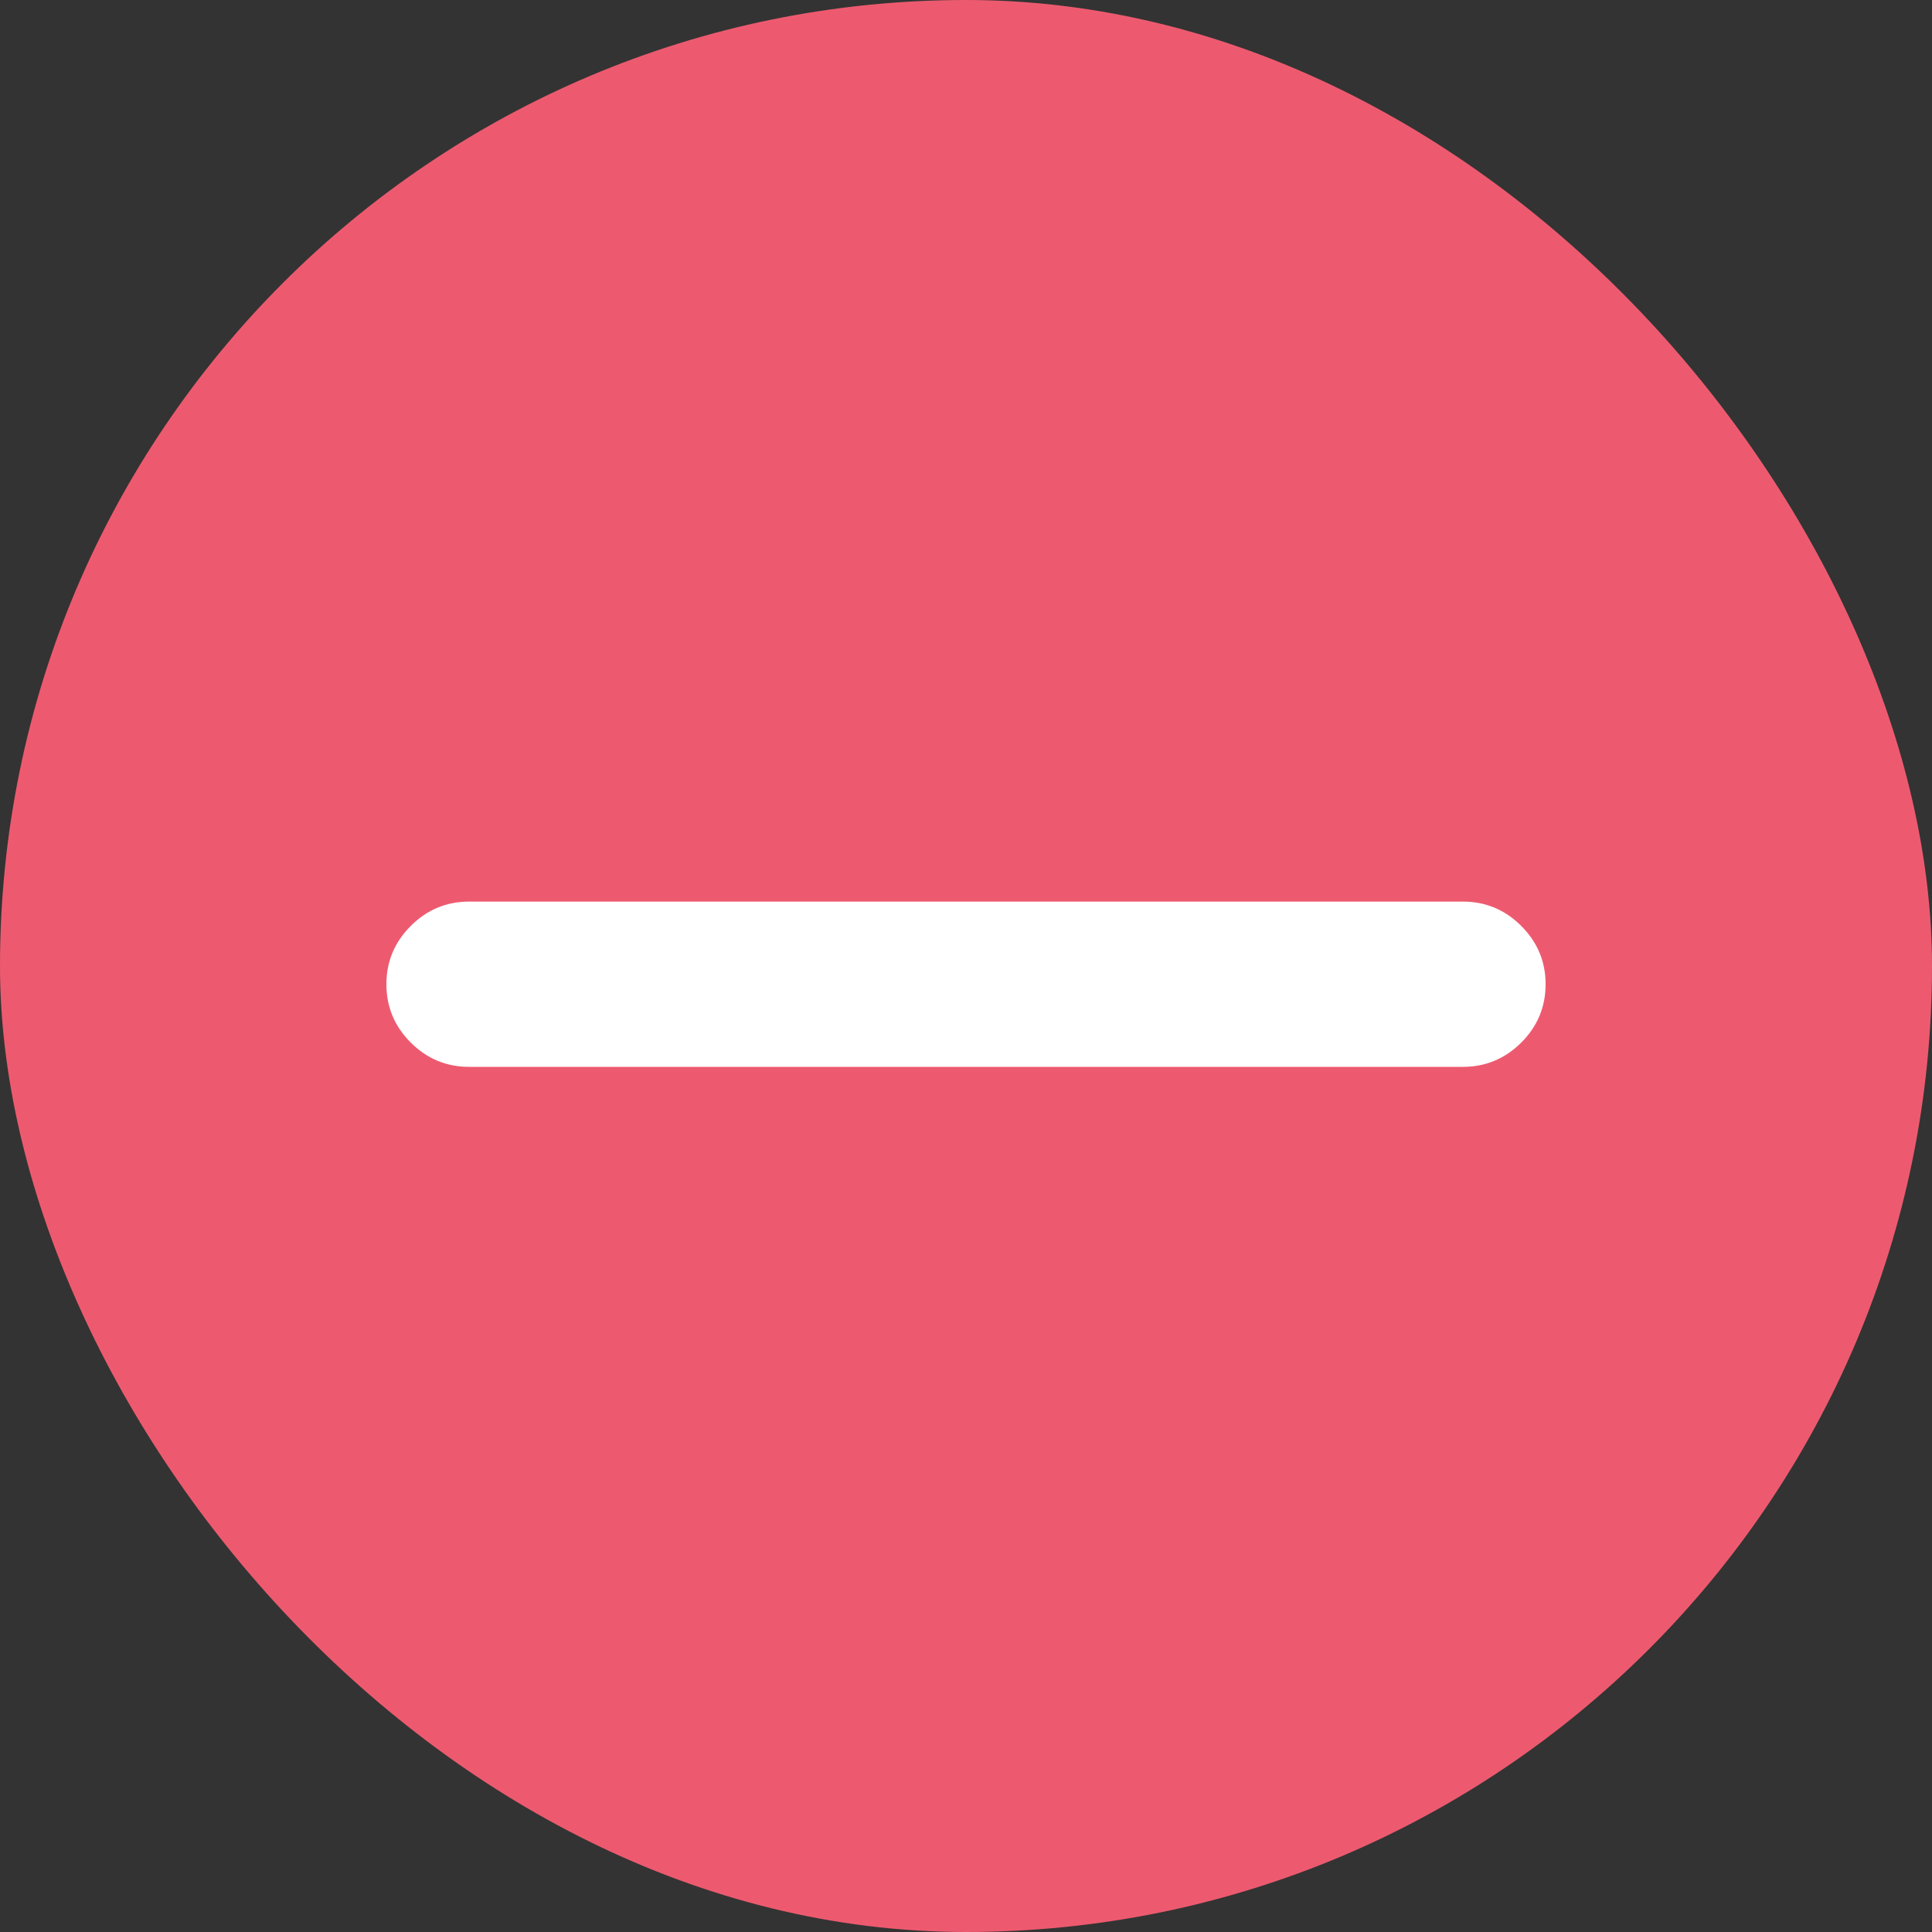 <svg width="30" height="30" viewBox="0 0 30 30" fill="none" xmlns="http://www.w3.org/2000/svg">
<rect x="0" y="0" width="30" height="30" fill="#333333" stroke="none"/>
<rect width="30" height="30" rx="15" fill="#ED5A6F"/>
<path d="M24 15.283C24 15.635 23.874 15.937 23.622 16.189C23.37 16.44 23.068 16.566 22.717 16.566H7.283C6.932 16.566 6.63 16.44 6.378 16.189C6.126 15.937 6 15.635 6 15.283C6 14.932 6.126 14.63 6.378 14.378C6.63 14.126 6.932 14 7.283 14H22.717C23.068 14 23.37 14.126 23.622 14.378C23.874 14.63 24 14.932 24 15.283Z" fill="white"/>
</svg>
